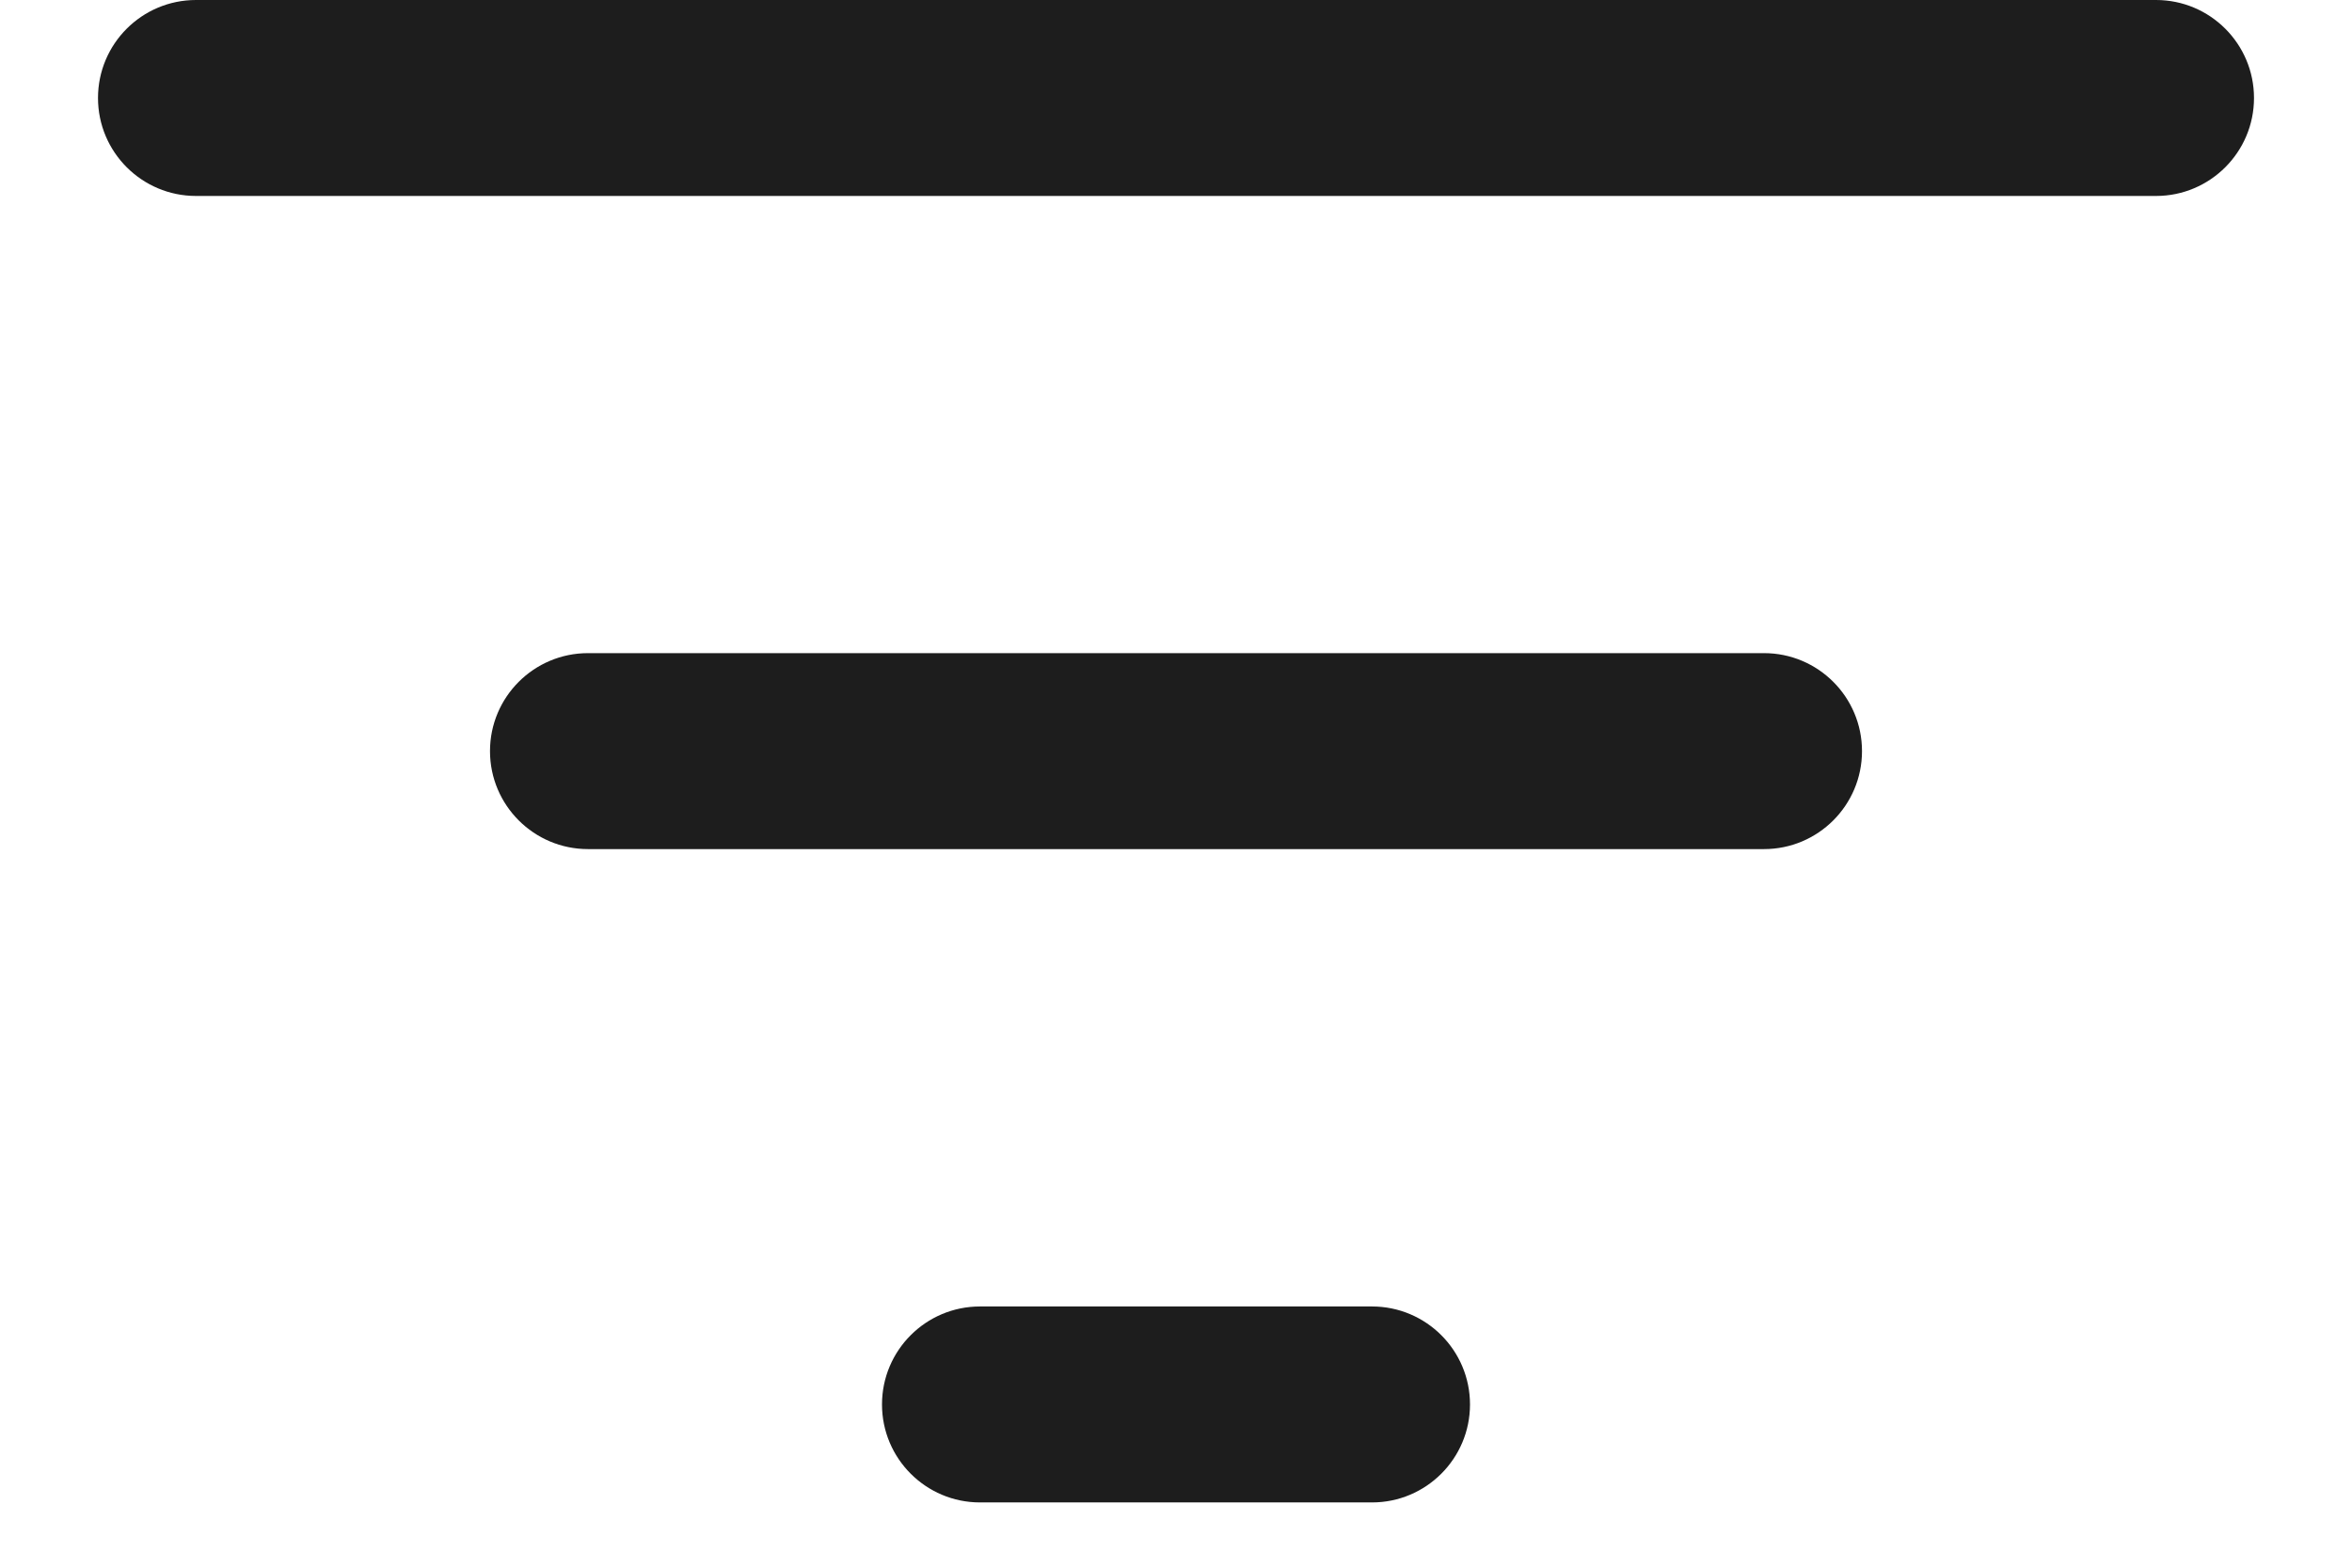 <svg width="12" height="8" viewBox="0 0 12 8" fill="none" xmlns="http://www.w3.org/2000/svg">
<path d="M7 6.667C7.276 6.667 7.5 6.891 7.5 7.167C7.5 7.443 7.276 7.667 7 7.667H5C4.724 7.667 4.5 7.443 4.5 7.167C4.5 6.891 4.724 6.667 5 6.667H7ZM9 3.333C9.276 3.333 9.5 3.557 9.5 3.833C9.5 4.109 9.276 4.333 9 4.333H3C2.724 4.333 2.5 4.109 2.5 3.833C2.5 3.557 2.724 3.333 3 3.333H9ZM11 0C11.276 0 11.5 0.224 11.5 0.5C11.5 0.776 11.276 1 11 1H1C0.724 1 0.5 0.776 0.5 0.5C0.5 0.224 0.724 0 1 0H11Z" fill="#1D1D1D"/>
</svg>